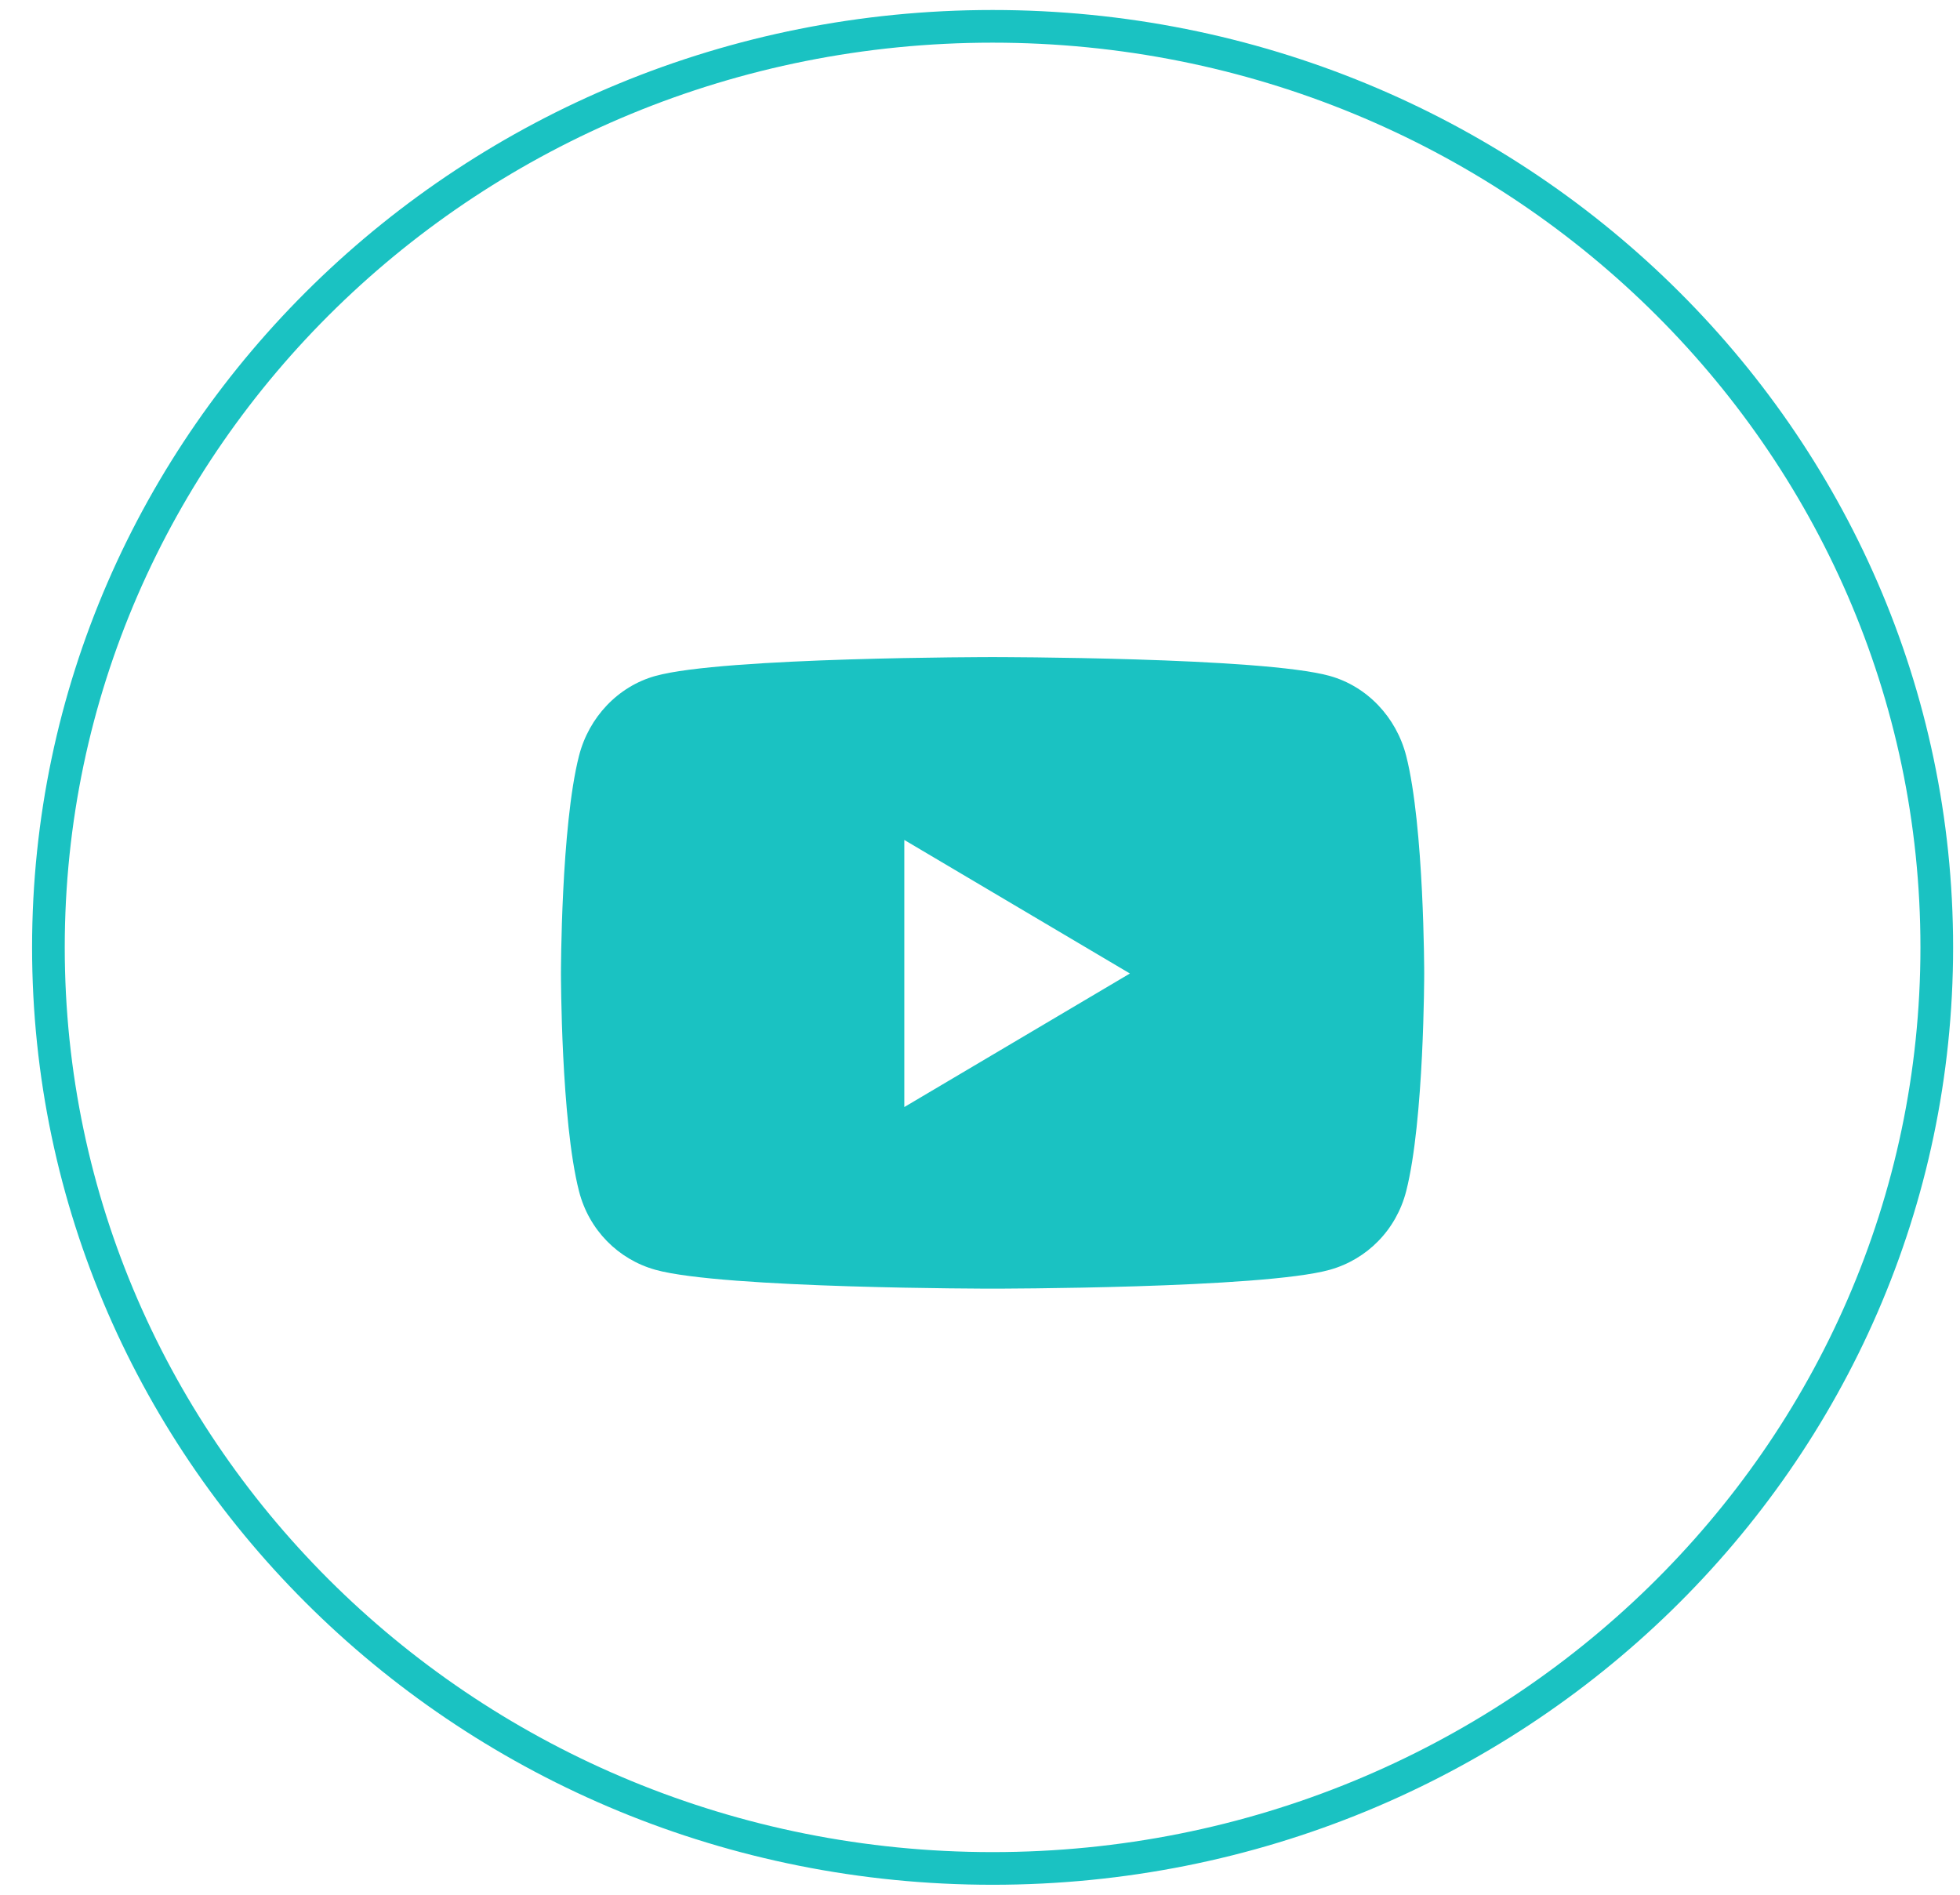 <svg width="60" height="58" viewBox="0 0 60 58" fill="none" xmlns="http://www.w3.org/2000/svg">
<path d="M43.047 23.139C42.743 21.948 41.846 21.01 40.71 20.692C38.648 20.114 30.385 20.114 30.385 20.114C30.385 20.114 22.122 20.114 20.061 20.692C18.924 21.01 18.028 21.948 17.724 23.139C17.172 25.297 17.172 29.8 17.172 29.8C17.172 29.8 17.172 34.303 17.724 36.461C18.028 37.652 18.924 38.55 20.061 38.869C22.122 39.447 30.385 39.447 30.385 39.447C30.385 39.447 38.648 39.447 40.71 38.869C41.846 38.55 42.743 37.652 43.047 36.461C43.598 34.303 43.598 29.8 43.598 29.8C43.598 29.8 43.598 25.297 43.047 23.139ZM27.683 33.888V25.712L34.589 29.8L27.683 33.888Z" fill="#1AC2C2"/>
<path d="M59.289 29C59.289 13.429 46.348 0.806 30.385 0.806C14.422 0.806 1.482 13.429 1.482 29C1.482 44.572 14.422 57.195 30.385 57.195C46.348 57.195 59.289 44.572 59.289 29Z" stroke="#1AC2C2" stroke-opacity="1"/>
</svg>
